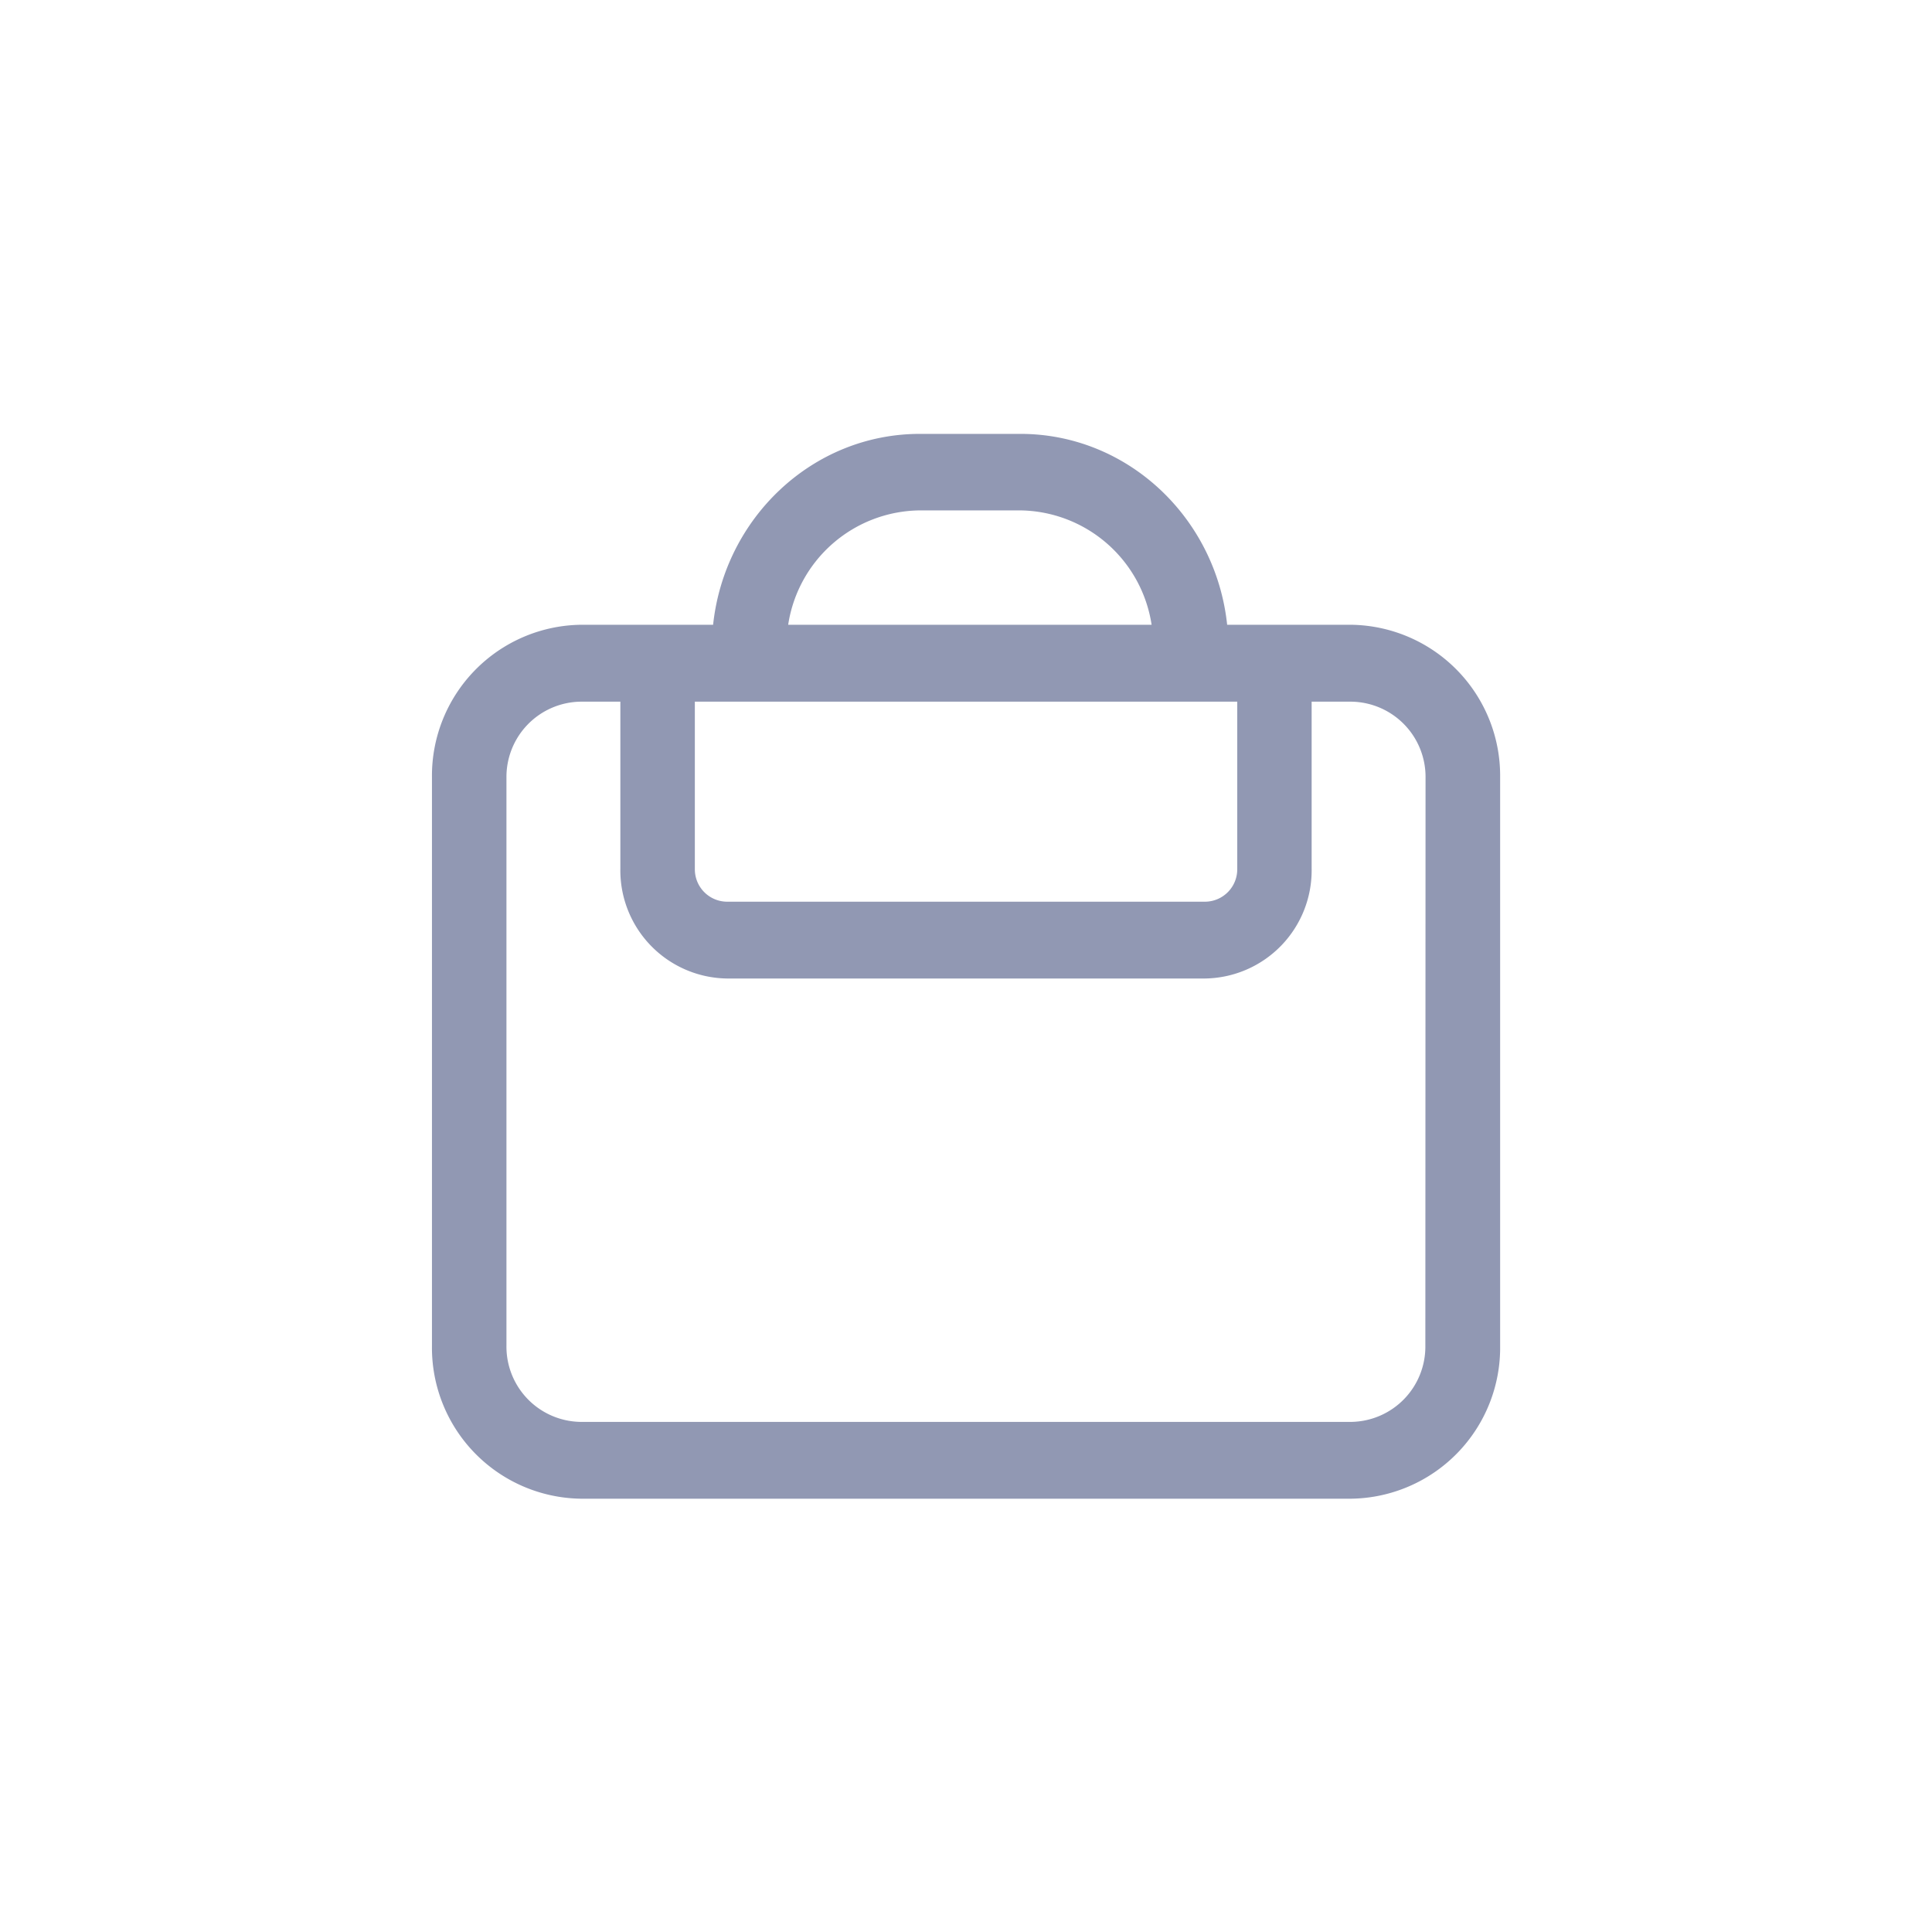<svg xmlns="http://www.w3.org/2000/svg" viewBox="0 0 201 201"><defs><style>.cls-1{opacity:0;}.cls-2,.cls-3{fill:none;stroke:#092370;stroke-miterlimit:10;}.cls-3{stroke-width:0.83px;}.cls-4{fill:#9198b3;}</style></defs><title>21封装包</title><g id="图层_2" data-name="图层 2"><g id="图层_1-2" data-name="图层 1"><g class="cls-1"><path class="cls-2" d="M100.5.5h0a100,100,0,0,1,100,100h0a100,100,0,0,1-100,100h0a100,100,0,0,1-100-100h0A100,100,0,0,1,100.5.5Z"/><rect class="cls-2" x="33.83" y="33.83" width="133.33" height="133.33"/><rect class="cls-3" x="44.93" y="44.93" width="111.13" height="111.13"/></g><path class="cls-4" d="M140.61,65H127.67c-1.18-11.15-10.37-19.86-21.51-19.86H95.7c-11.13,0-20.32,8.71-21.51,19.86H60.39A15.71,15.71,0,0,0,44.94,80.89V140a15.71,15.71,0,0,0,15.45,15.92h80.23A15.71,15.71,0,0,0,156.07,140V80.89A15.71,15.71,0,0,0,140.61,65ZM95.7,53.1h10.46A14,14,0,0,1,119.81,65H82A14,14,0,0,1,95.7,53.1ZM72.29,73h56.43V90.4a3.37,3.37,0,0,1-3.31,3.41H75.6a3.37,3.37,0,0,1-3.31-3.41Zm76,67a7.83,7.83,0,0,1-7.7,7.93H60.39a7.83,7.83,0,0,1-7.7-7.93V80.89A7.83,7.83,0,0,1,60.39,73h4.15V90.4A11.25,11.25,0,0,0,75.6,101.8H125.4a11.25,11.25,0,0,0,11.06-11.4V73h4.15a7.83,7.83,0,0,1,7.7,7.93Z"/></g></g></svg>